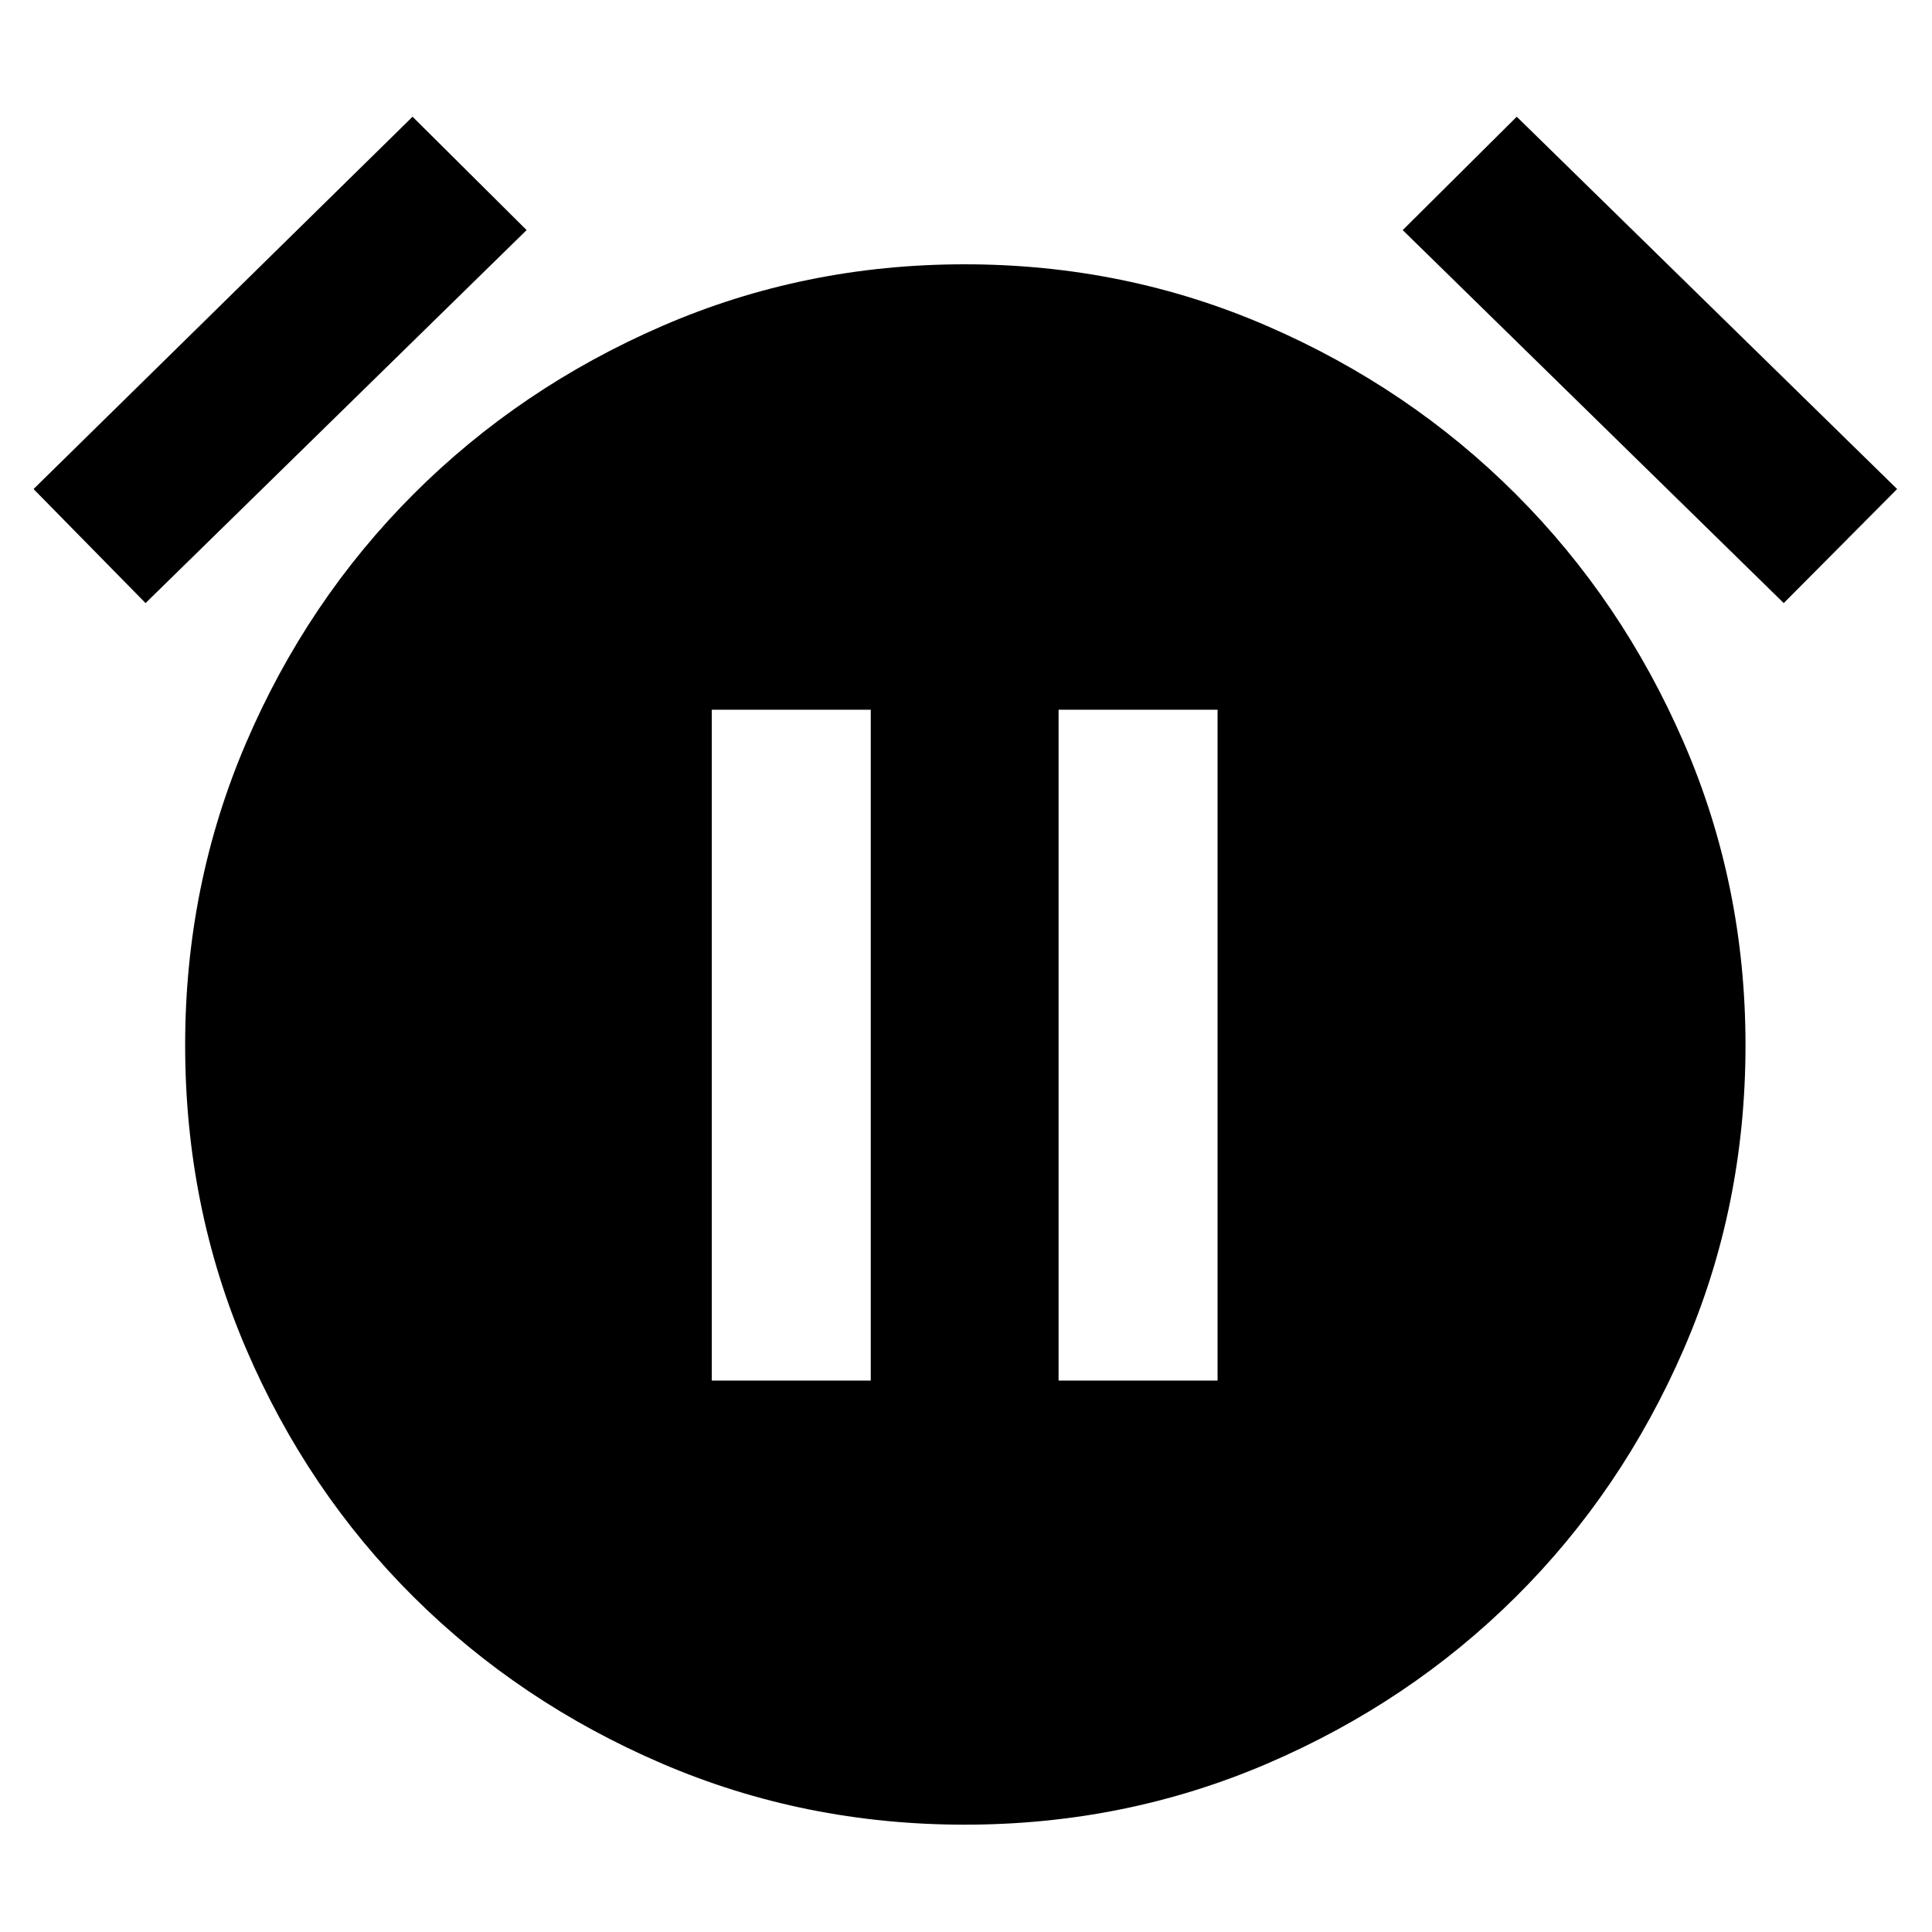 <svg xmlns="http://www.w3.org/2000/svg" height="40" viewBox="0 -960 960 960" width="40"><path d="M479.33-53.33q-79.66 0-150.33-30.34Q258.33-114 205.5-166.5t-83.17-123.17Q92-360.33 92-440.67q0-79.66 30.33-150.33 30.34-70.67 83.17-123.5T329-798q70.67-30.67 150.33-30.67 79.67 0 150.34 30.67 70.66 30.67 123.5 83.5Q806-661.67 836.67-591q30.66 70.67 30.66 150.33 0 80.34-30.66 151Q806-219 753.17-166.5q-52.84 52.5-123.5 82.83Q559-53.33 479.33-53.33ZM205-902l56.67 56.33L72.33-660.33 16.67-717 205-902Zm548.67 0 189 185-56.34 56.67L697-845.67 753.67-902Zm-400 628h79v-333.33h-79V-274ZM526-274h79v-333.33h-79V-274Z"/></svg>